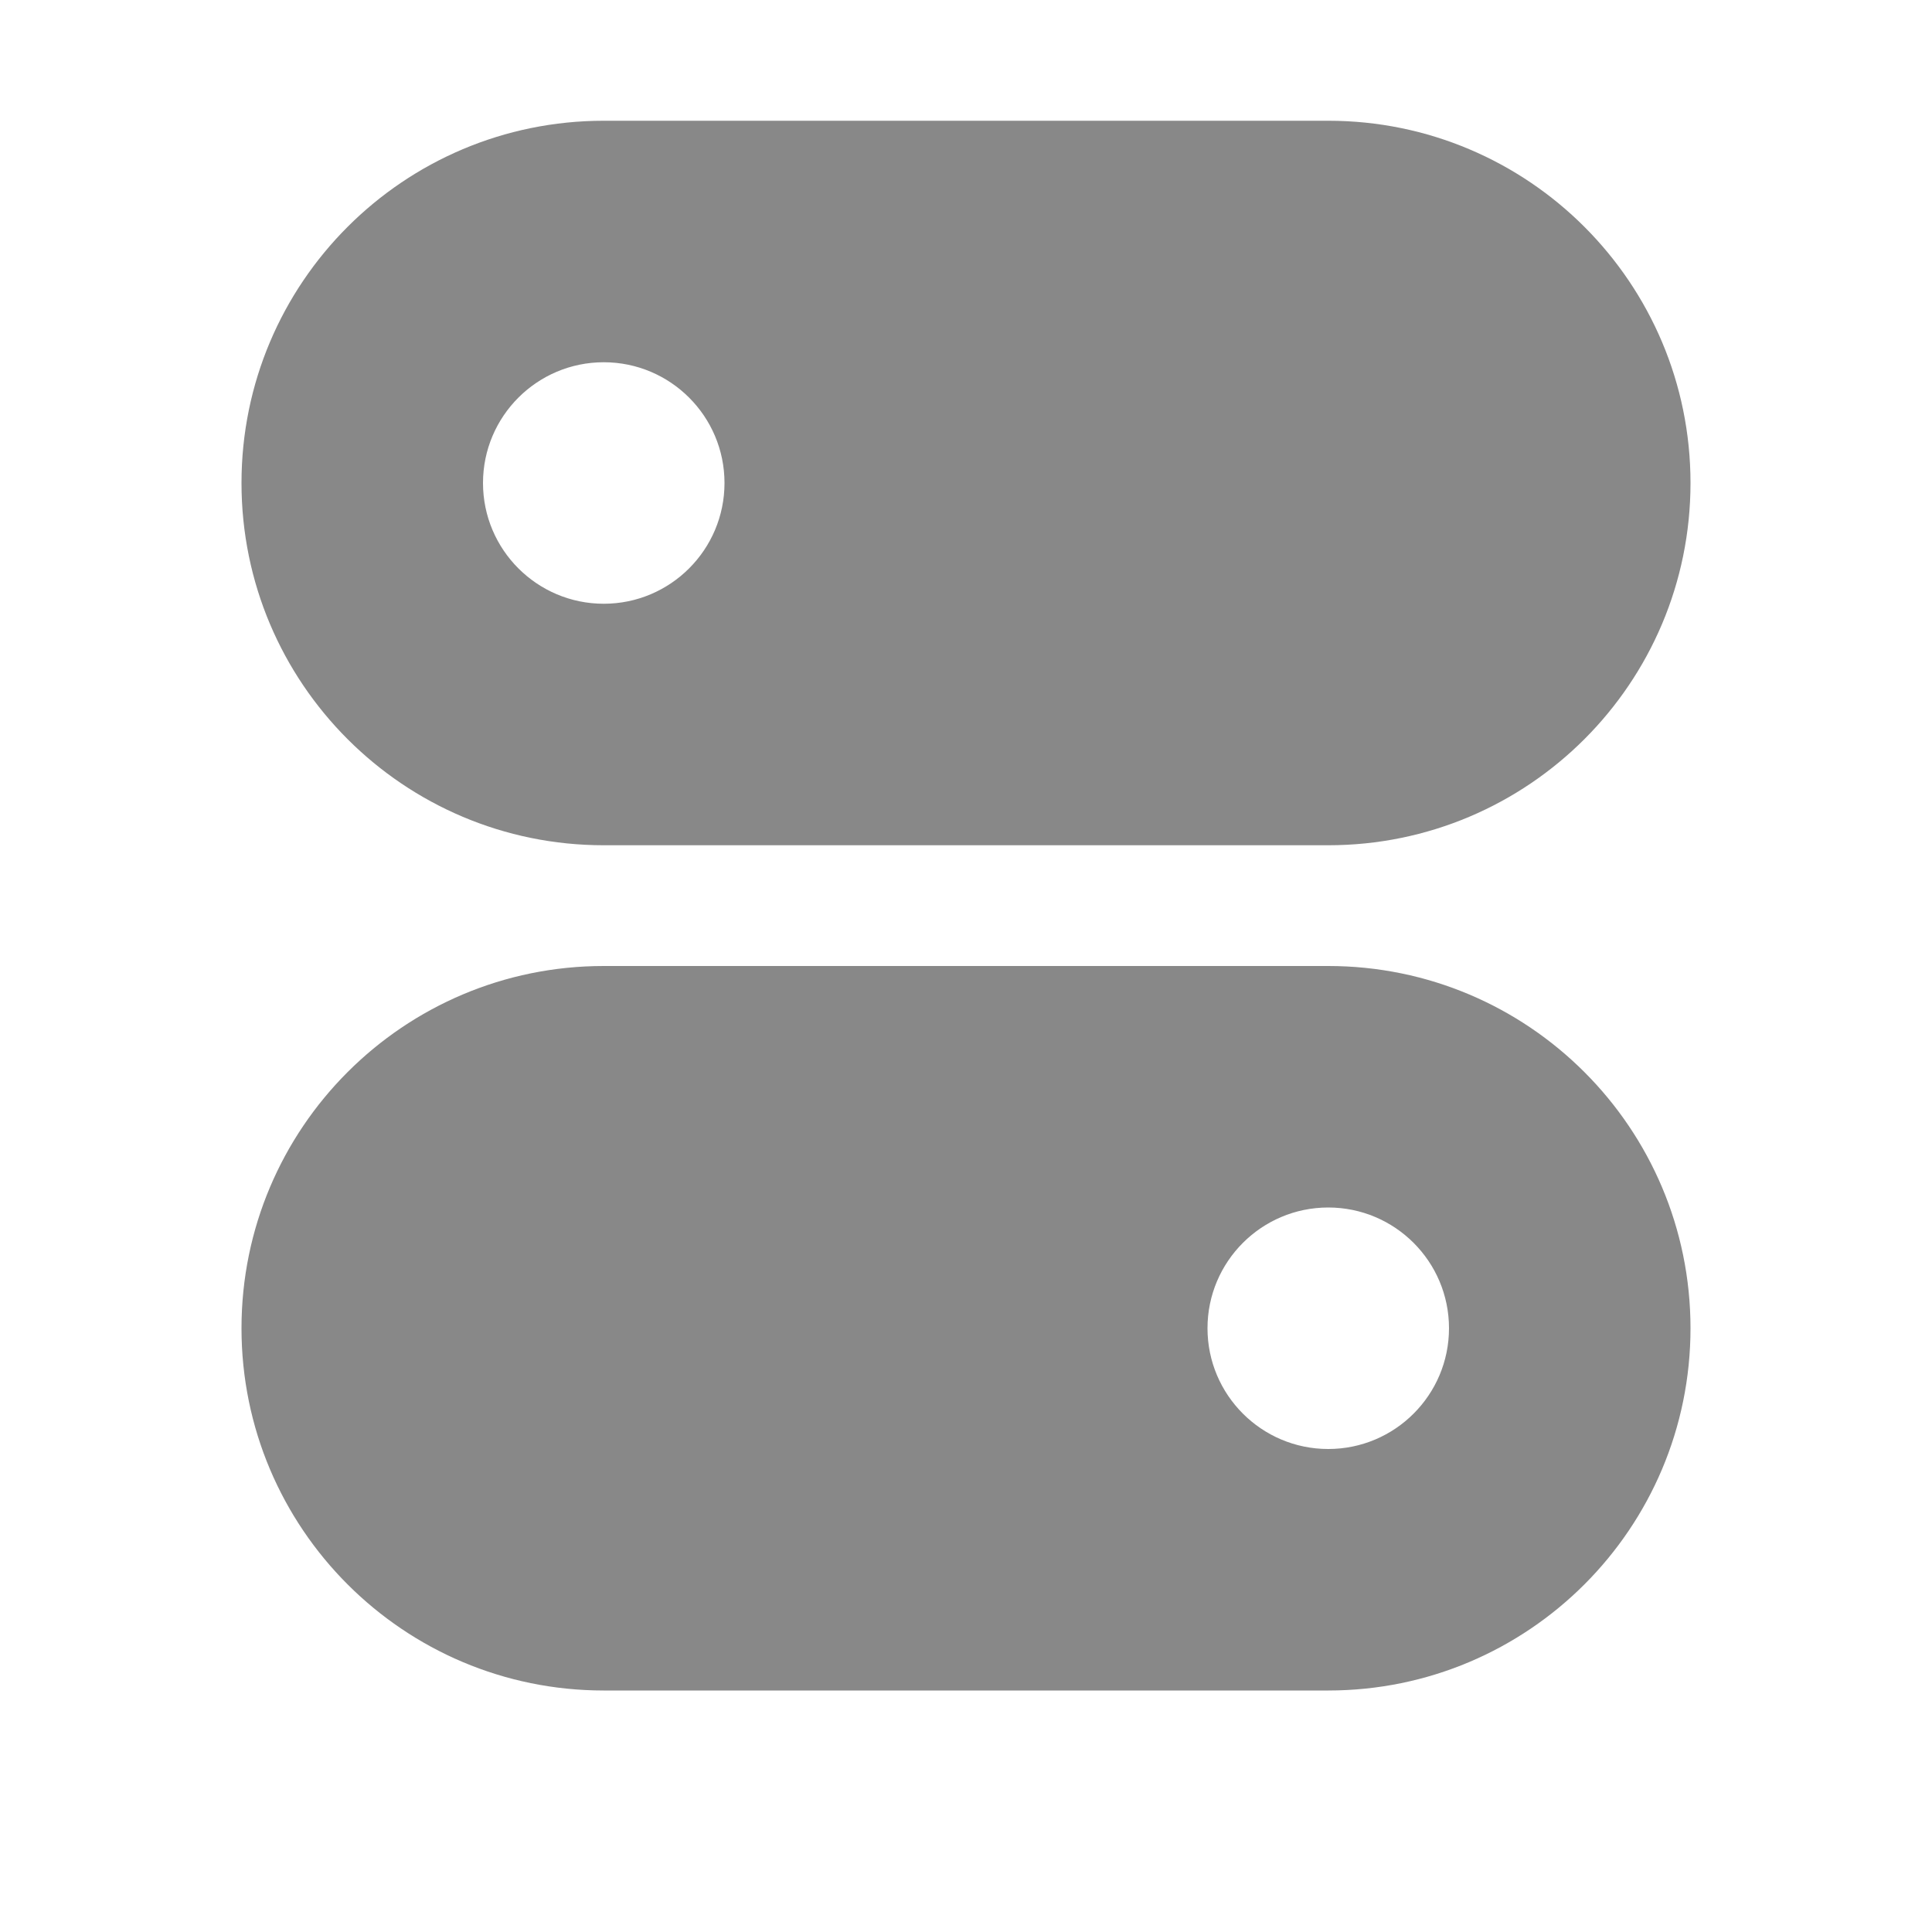 <svg width="16" height="16" viewBox="0 0 16 16" fill="none" xmlns="http://www.w3.org/2000/svg">
<path d="M5 1C3.343 1 2 2.343 2 4C2 5.657 3.343 7 5 7H11C12.657 7 14 5.657 14 4C14 2.343 12.657 1 11 1H5ZM6 4C6 4.552 5.552 5 5 5C4.448 5 4 4.552 4 4C4 3.448 4.448 3 5 3C5.552 3 6 3.448 6 4ZM5 8C3.343 8 2 9.343 2 11C2 12.657 3.343 14 5 14H11C12.657 14 14 12.657 14 11C14 9.343 12.657 8 11 8H5ZM11 12C10.448 12 10 11.552 10 11C10 10.448 10.448 10 11 10C11.552 10 12 10.448 12 11C12 11.552 11.552 12 11 12Z" fill="#888"/>
</svg>
